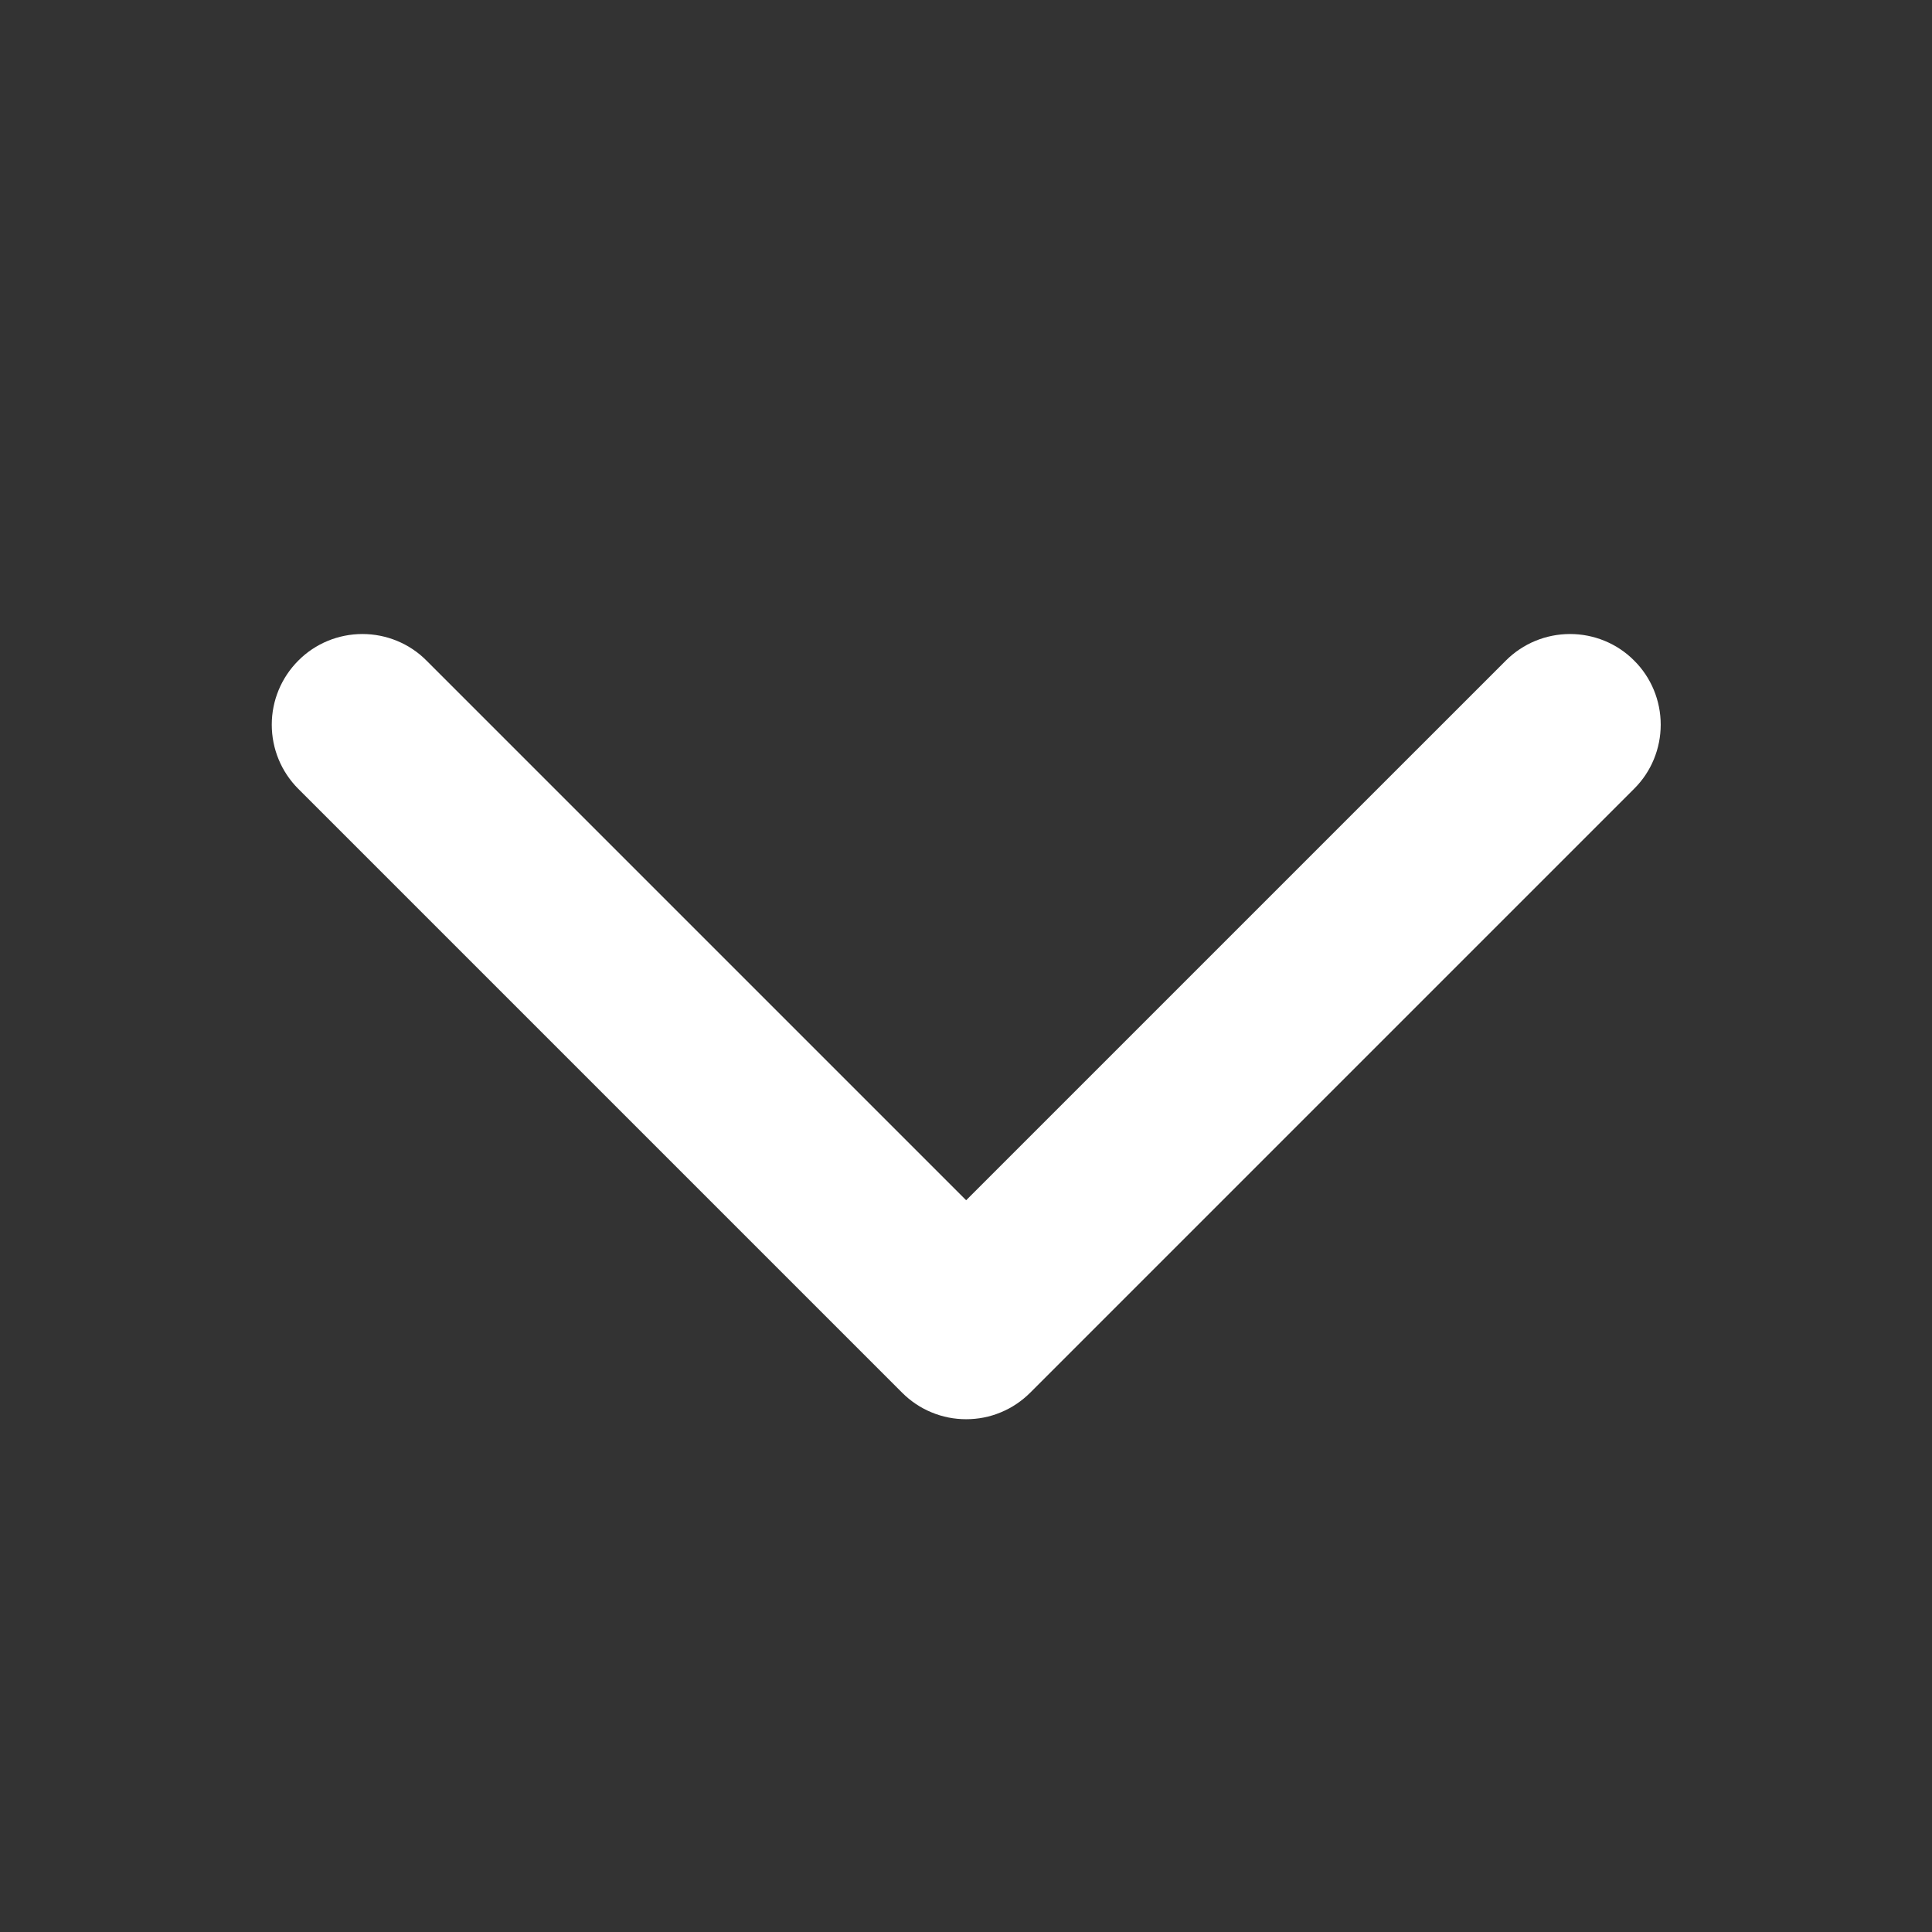 <?xml version="1.0" encoding="UTF-8"?> <svg xmlns="http://www.w3.org/2000/svg" width="12" height="12" viewBox="0 0 12 12" fill="none"><rect x="0" y="0" width="12" height="12" fill="#333333" stroke="none"/><path d="M10.149 4.9L6.399 8.65C6.347 8.702 6.285 8.744 6.217 8.772C6.148 8.801 6.075 8.815 6.001 8.815C5.927 8.815 5.854 8.801 5.785 8.772C5.717 8.744 5.655 8.702 5.603 8.65L1.853 4.9C1.747 4.794 1.688 4.651 1.688 4.501C1.688 4.352 1.747 4.209 1.853 4.103C1.958 3.997 2.102 3.938 2.251 3.938C2.4 3.938 2.544 3.997 2.649 4.103L6.001 7.455L9.353 4.103C9.459 3.997 9.602 3.938 9.752 3.938C9.901 3.938 10.045 3.997 10.15 4.103C10.256 4.208 10.315 4.352 10.315 4.501C10.315 4.65 10.256 4.794 10.15 4.899L10.149 4.9Z" fill="white"></path></svg> 